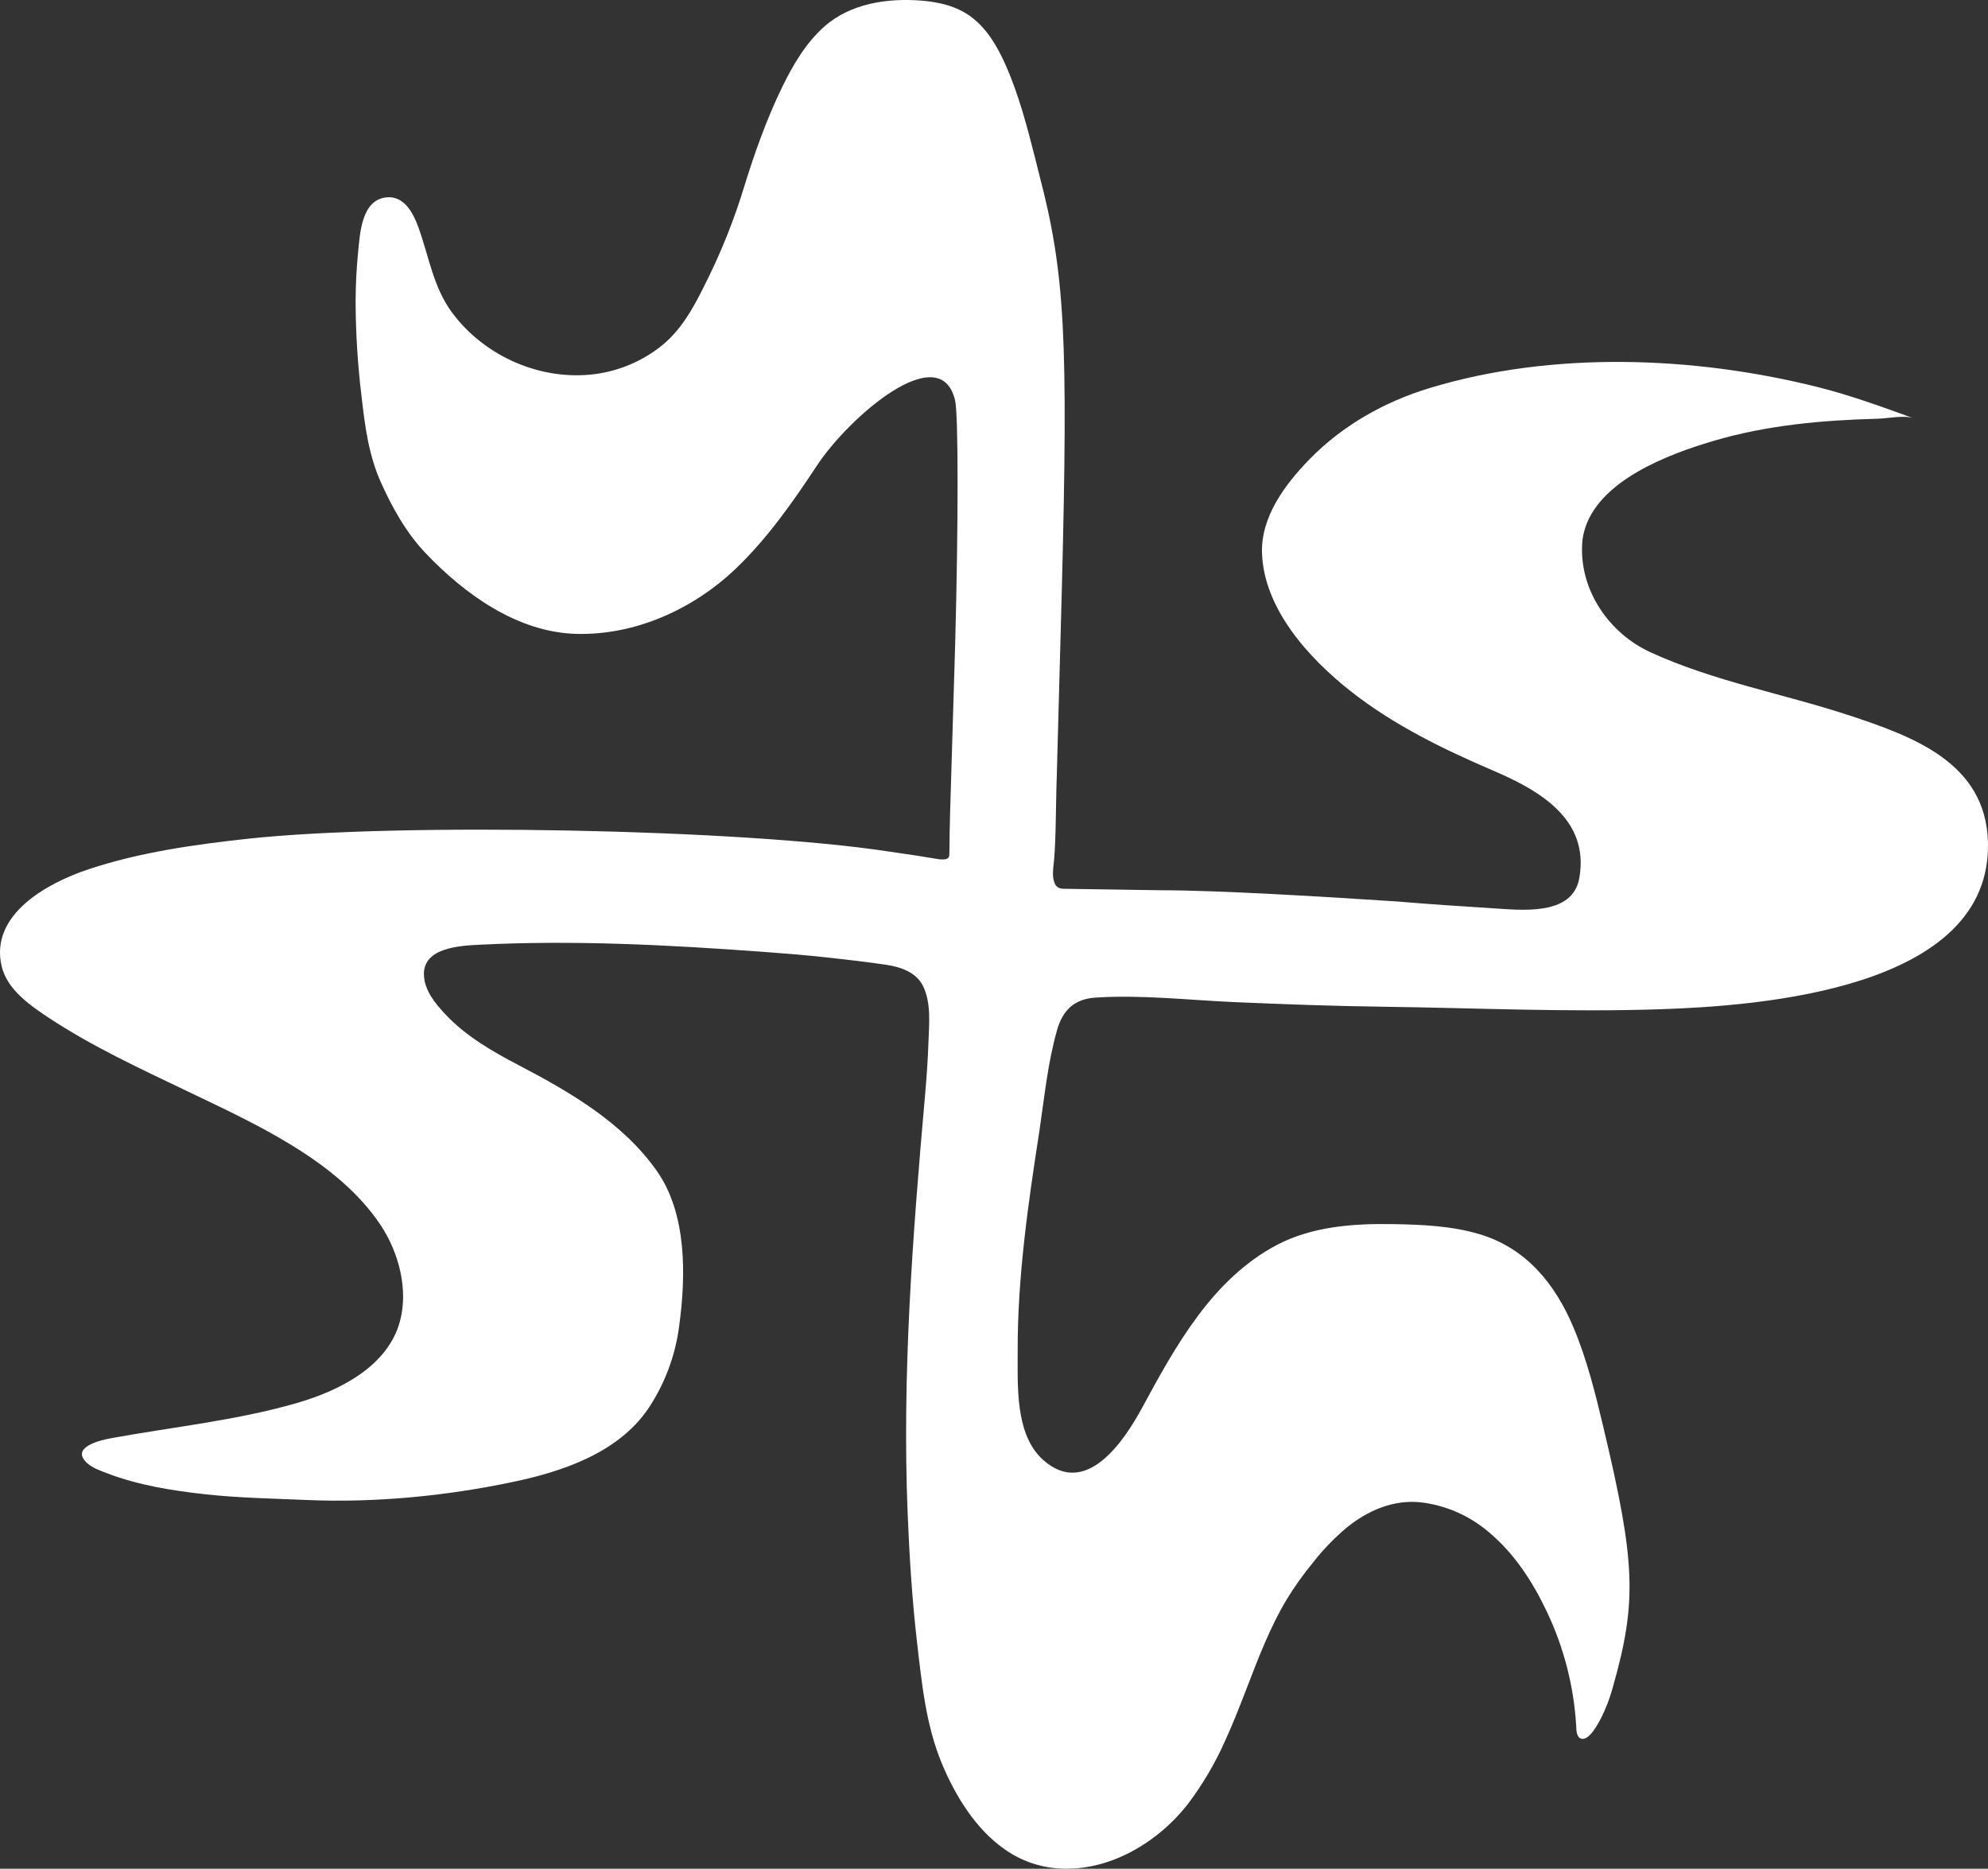 <?xml version="1.0" encoding="UTF-8"?><svg id="Layer_2" xmlns="http://www.w3.org/2000/svg" viewBox="0 0 987.33 927.96"><rect x="0" y="0" width="987.33" height="927.96" fill="#333333" stroke="none"/><defs><style>.cls-1{fill:#fff;}</style></defs><g id="Layer_1-2"><g id="layer101"><path class="cls-1" d="M498.82,918.21c-14.26-10-24.33-26.34-31.09-42.61-7.88-19-9.92-39.62-12.26-59.82-2.46-21.25-3.81-42.62-4.68-64-2.83-69.51,2.48-138.4,8.62-207.8,.78-8.86,1.41-17.74,1.71-26.63s1.43-19.38-2.73-27.77c-3.38-6.81-11.1-9.41-18.13-10.47-9.82-1.46-19.7-2.59-29.57-3.67-10.54-1.15-21.11-2-31.69-2.79-46.56-3.4-93.42-5.88-140.1-3.56-9.68,.48-28.74,1.17-28.36,14.92,.22,7.75,5.51,14.17,10.57,19.58,10.22,10.93,23.33,18.47,36.47,25.34,25.38,13.25,52,28.71,68.75,52.7,14.87,21.29,14.35,51.93,11,76.68-1.88,14.89-7.24,29.12-15.64,41.55-15,21.67-42.18,30.81-66.8,36-33.18,7-68.51,10.45-102.41,9-17-.74-34-1-50.89-2.89-16.2-1.77-33.1-4.51-48.36-10.38-3.4-1.3-7.18-2.56-9.93-5.05-8.61-7.82,6.41-11.36,11.53-12.3,30.64-5.63,62.48-8.82,92.6-17.54,20.77-6,45.11-17.93,51.21-40.61,4.27-15.87-.66-34.26-9.55-47.66-21.39-32.25-63.1-50.73-96.63-66.83-23.08-11.07-46.76-22-68.15-36.14-9.22-6.1-20.68-14-23.45-25.48-6.25-25.89,22.87-41.54,42.75-48.2,25.68-8.6,53.29-12.46,80.12-15.35,74.62-8,244.73-4.81,317.74,6.42,5,.68,10,1.49,15.05,2.22,2.85,.41,5.66,1,8.52,1.39,1.44,.31,2.91,.39,4.37,.24,2.09-.4,2.08-1.49,2.1-3.34,.06-7,.18-14,.39-21l1.12-37.25,1-33.32,.35-11.69c1.61-59.37,1.61-113.93,0-121.16-7.22-31.29-52.61,7.91-68.66,32.27-12,18.16-24.46,36-40.26,51.13-21.09,20.14-49.82,33.18-79.26,32.42-29.12-.76-55.34-19.62-74.74-40-9.66-10.14-16.54-22.49-22.26-35.18-6.09-13.51-8-28.18-9.63-42.78-1.93-15.73-2.91-31.56-2.95-47.4,.05-8,.42-16,1.22-23.94,.92-9.19,1.58-26,13.88-27.44,9.06-1.08,13.61,7.95,16.19,15.14,5.21,14.51,7.3,29.56,16.74,42.22,16.16,21.7,44.18,33.94,71.08,30.35,12.17-1.64,23.65-6.59,33.19-14.32,10.68-8.7,16.93-21.42,22.88-33.55,6.96-14.19,12.79-28.9,17.44-44,5.33-17.34,11.45-34.74,19.44-51.05,5.27-10.79,11.63-21.53,20.69-29.6C422.34,1.7,440.61-1,457.4,.29c8.8,.67,17.6,2.7,24.81,8,8,5.94,13.2,14.93,17.19,23.91,6.58,14.82,10.73,30.73,14.71,46.41,.67,2.67,1.34,5.35,2,8,12.84,48.95,14.45,81,11.24,206.21l-2.51,92.72c-.32,8.59-.36,17.18-.57,25.77-.12,5.12-.34,10.27-.74,15.38-.31,4-1.39,8.7,.51,12.43,1.28,2.53,4.06,2.21,6.5,2.25l7.47,.12,38.28,.58c28.89,0,81.85,3.21,118,5.61,15.52,1.3,31,2.35,46.56,3.3,14.16,.87,40.08,4.22,43.49-14.87,5.27-29.41-20-43.68-42.7-53.42-24.91-10.67-49.66-22.74-71-39.59-20.59-16.24-42.79-40.61-43.87-68.22-.71-18.13,11.48-34.4,23.55-46.78,16.42-16.83,37.2-28.57,59.64-35.39,61-18.52,131.25-15.91,192.7-.53,16.21,4.06,31.93,9.79,47.62,15.5-4.48-1.63-12.89,.12-17.69,.25-27.42,.71-55.15,3.19-81.55,11-22.37,6.6-57.77,19.77-64.34,45.19-.49,1.92-.8,3.88-.92,5.85-1.4,23.19,13.45,44.61,34.07,54,31.47,14.4,65.81,20.5,98.53,31.26,32.12,10.57,67.81,23.69,68.92,62.83,2.07,73.16-113.05,81.46-163,83.11-45.71,1.52-91.42-.64-137.12-1.25-24.73-.32-49.44-1.23-74.15-2.3-22.79-1-46.15-3.73-68.94-2.24-10.39,.66-16.24,6.11-19.09,16.09-4.64,16.2-6.32,33.52-8.79,50.14-5.57,36-10.9,72.69-10.79,109.23,.05,17.05-1.4,41.48,12.58,54.05,21.36,19.19,40.27-9.29,49.28-25.94,16.54-30.55,34.86-63.84,66.82-80.71,17.49-9.24,38.1-10.71,57.53-10.38,14.41,.24,29.24,.84,43.15,5,23.11,6.9,37.49,24.55,46.62,46.17,6.71,15.9,10.86,32.69,14.85,49.43,16.05,67.4,16.85,86.66,4.81,129.18-1.41,5.31-3.36,10.45-5.82,15.36-1.41,2.7-6.34,12.33-10.43,10.16-1.91-1-1.92-4.25-2-6.08-1.16-19.72-6.13-39.04-14.63-56.87-7-14.82-16.32-29.13-29.09-39.66-9.47-8-21.07-13.05-33.38-14.53-13.63-1.47-26.34,4-36.77,12.47-6.13,5.12-11.71,10.87-16.64,17.16-4.96,6-9.48,12.35-13.52,19-8,13.47-13.61,28.13-19.23,42.69-3.54,9.18-7.08,18.37-11.2,27.31-4.86,10.9-10.93,21.22-18.09,30.77-15,19.48-39.61,34.25-64.87,32.37-9.57-.7-18.76-4.01-26.57-9.58Z"/></g></g></svg>